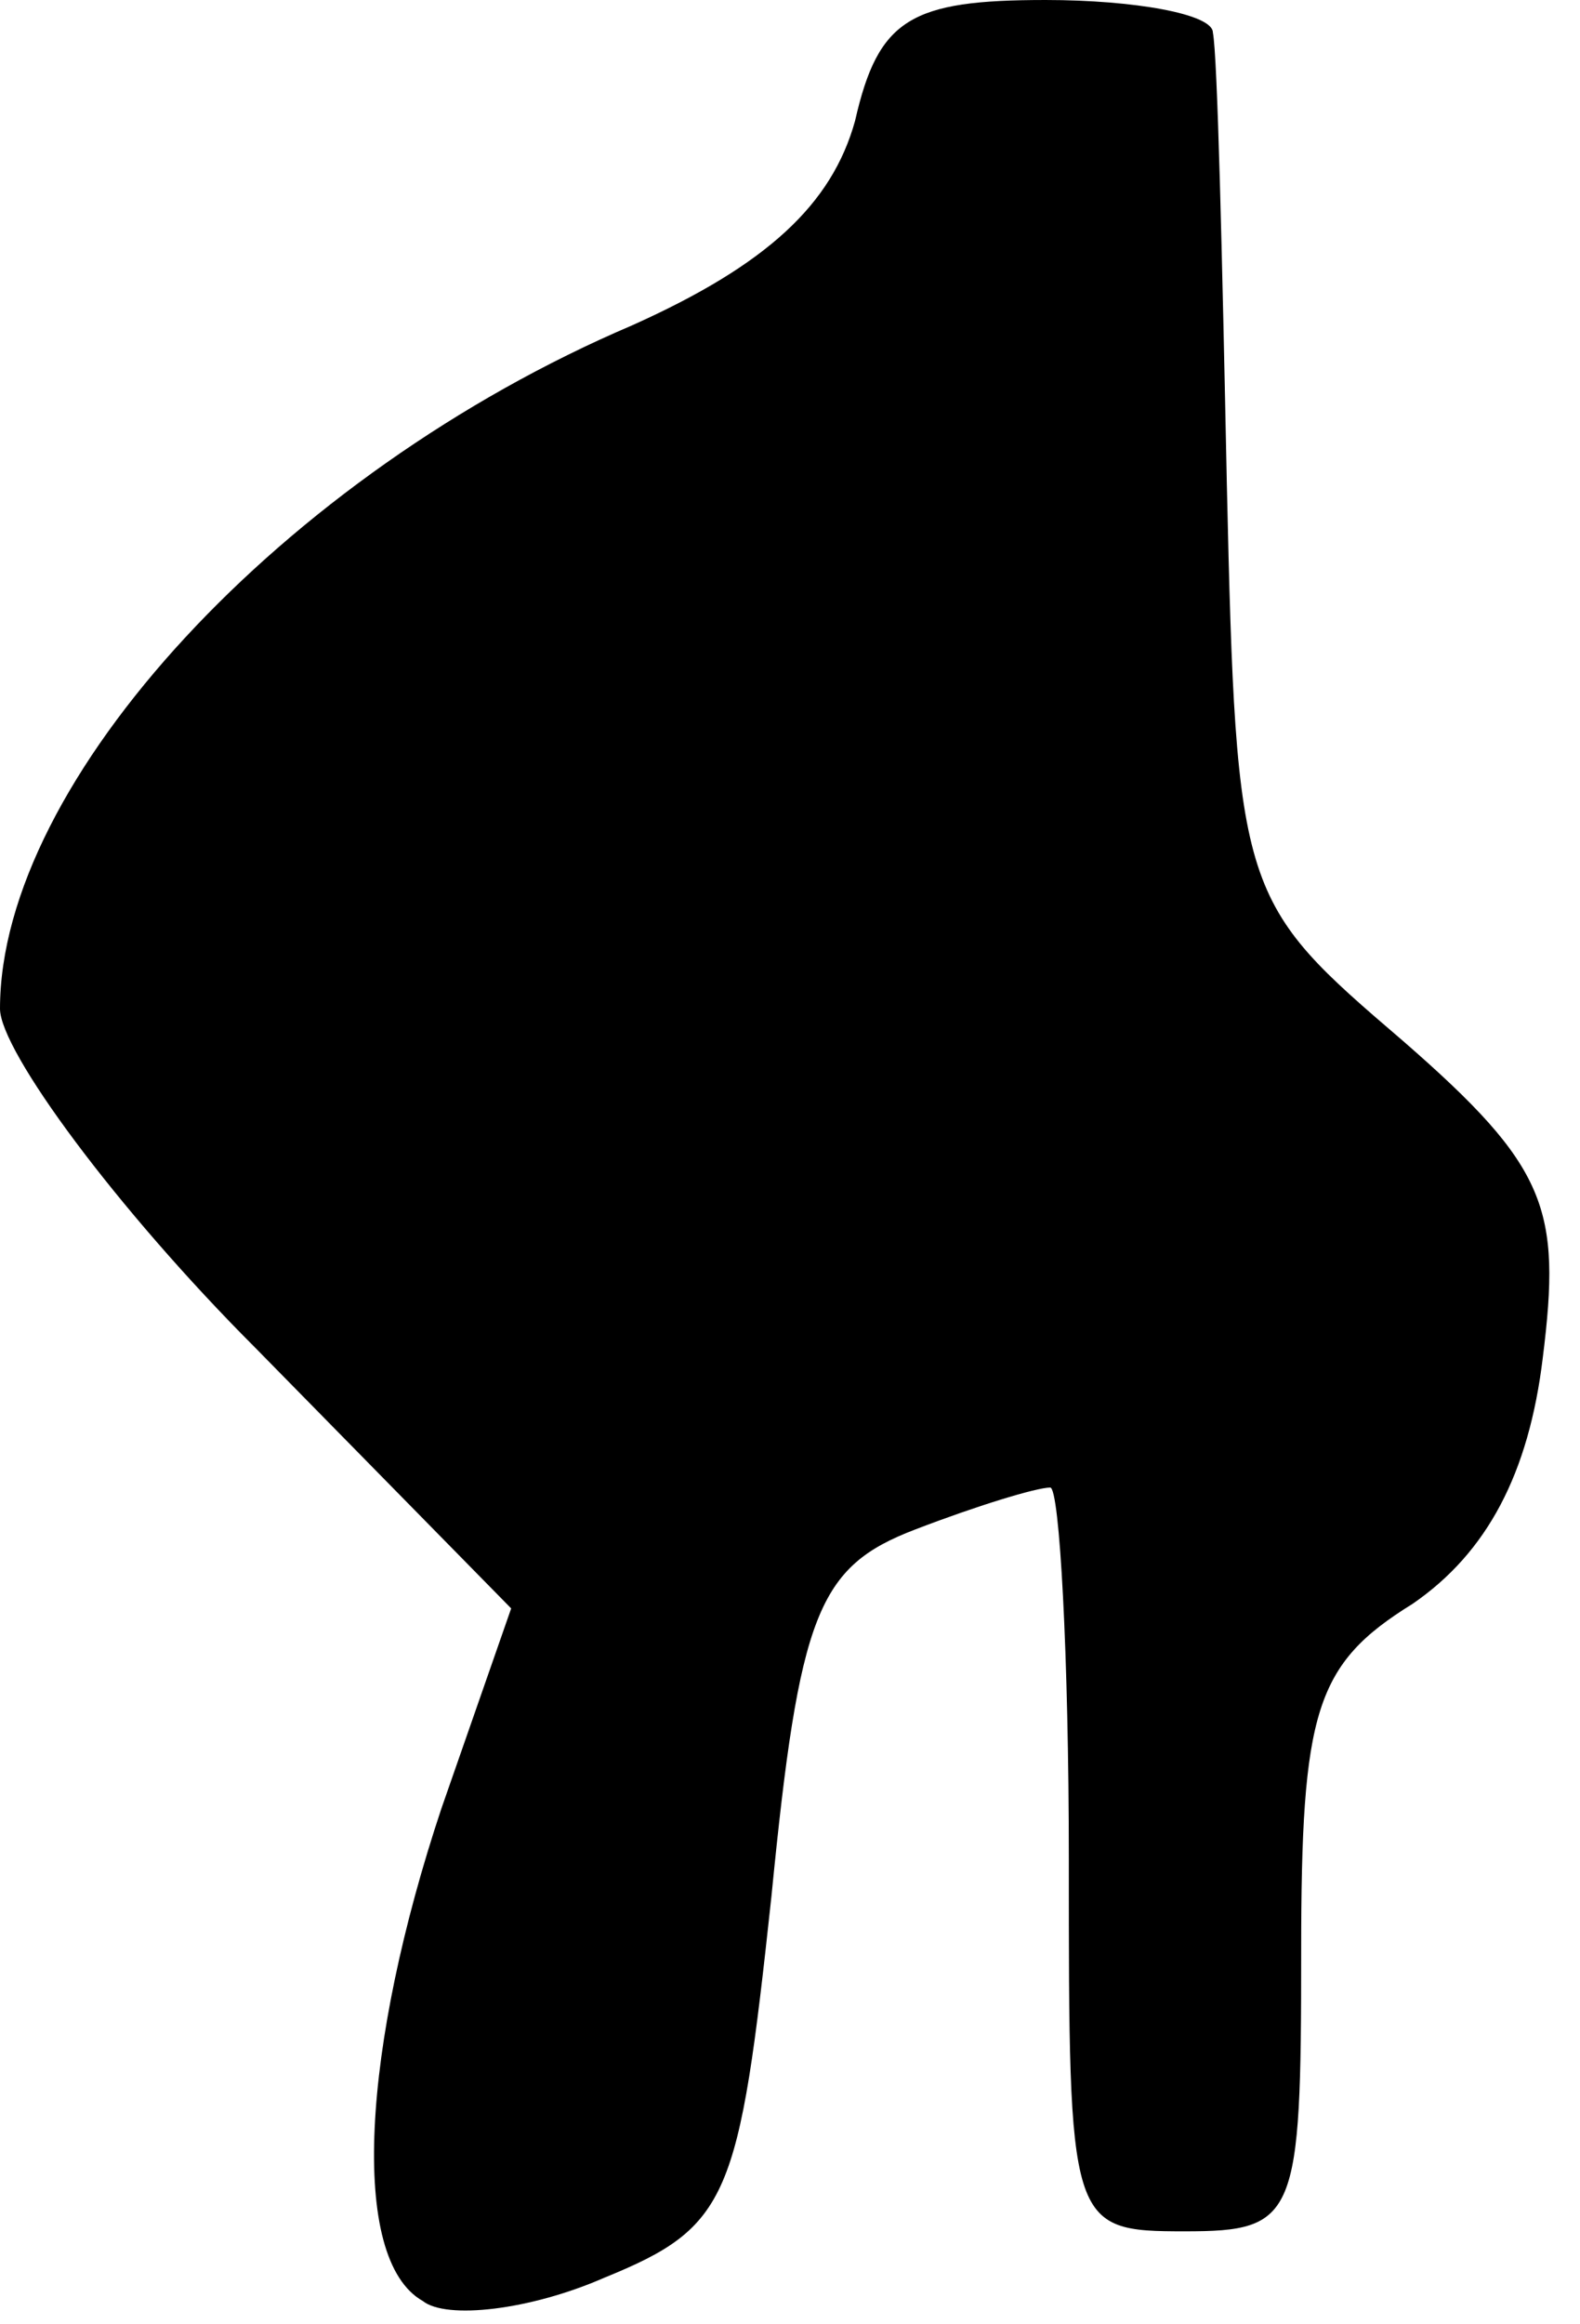 <?xml version="1.0" standalone="no"?>
<!DOCTYPE svg PUBLIC "-//W3C//DTD SVG 20010904//EN"
 "http://www.w3.org/TR/2001/REC-SVG-20010904/DTD/svg10.dtd">
<svg version="1.0" xmlns="http://www.w3.org/2000/svg"
 width="34pt" height="50pt" viewBox="0 0 34 50"
 preserveAspectRatio="xMidYMid meet">
<g transform="translate(0,50) scale(0.1,-0.1)"
fill="#000000" stroke="none">
<path fill="#000000" stroke="none" d="M184 474 c-5 -18 -19 -31 -48 -44 -75
-32 -136 -98 -136 -147 0 -9 25 -43 55 -73 l55 -56 -15 -43 c-17 -51 -20 -97
-4 -106 5 -4 23 -2 39 5 27 11 29 17 36 82 6 61 10 71 31 79 13 5 26 9 29 9 2
0 4 -36 4 -80 0 -79 0 -80 25 -80 24 0 25 3 25 60 0 52 3 62 24 75 16 11 25
28 28 53 4 32 1 41 -30 68 -35 30 -36 31 -38 120 -1 49 -2 92 -3 97 0 4 -17 7
-36 7 -29 0 -36 -4 -41 -26z"/>
</g>
</svg>
